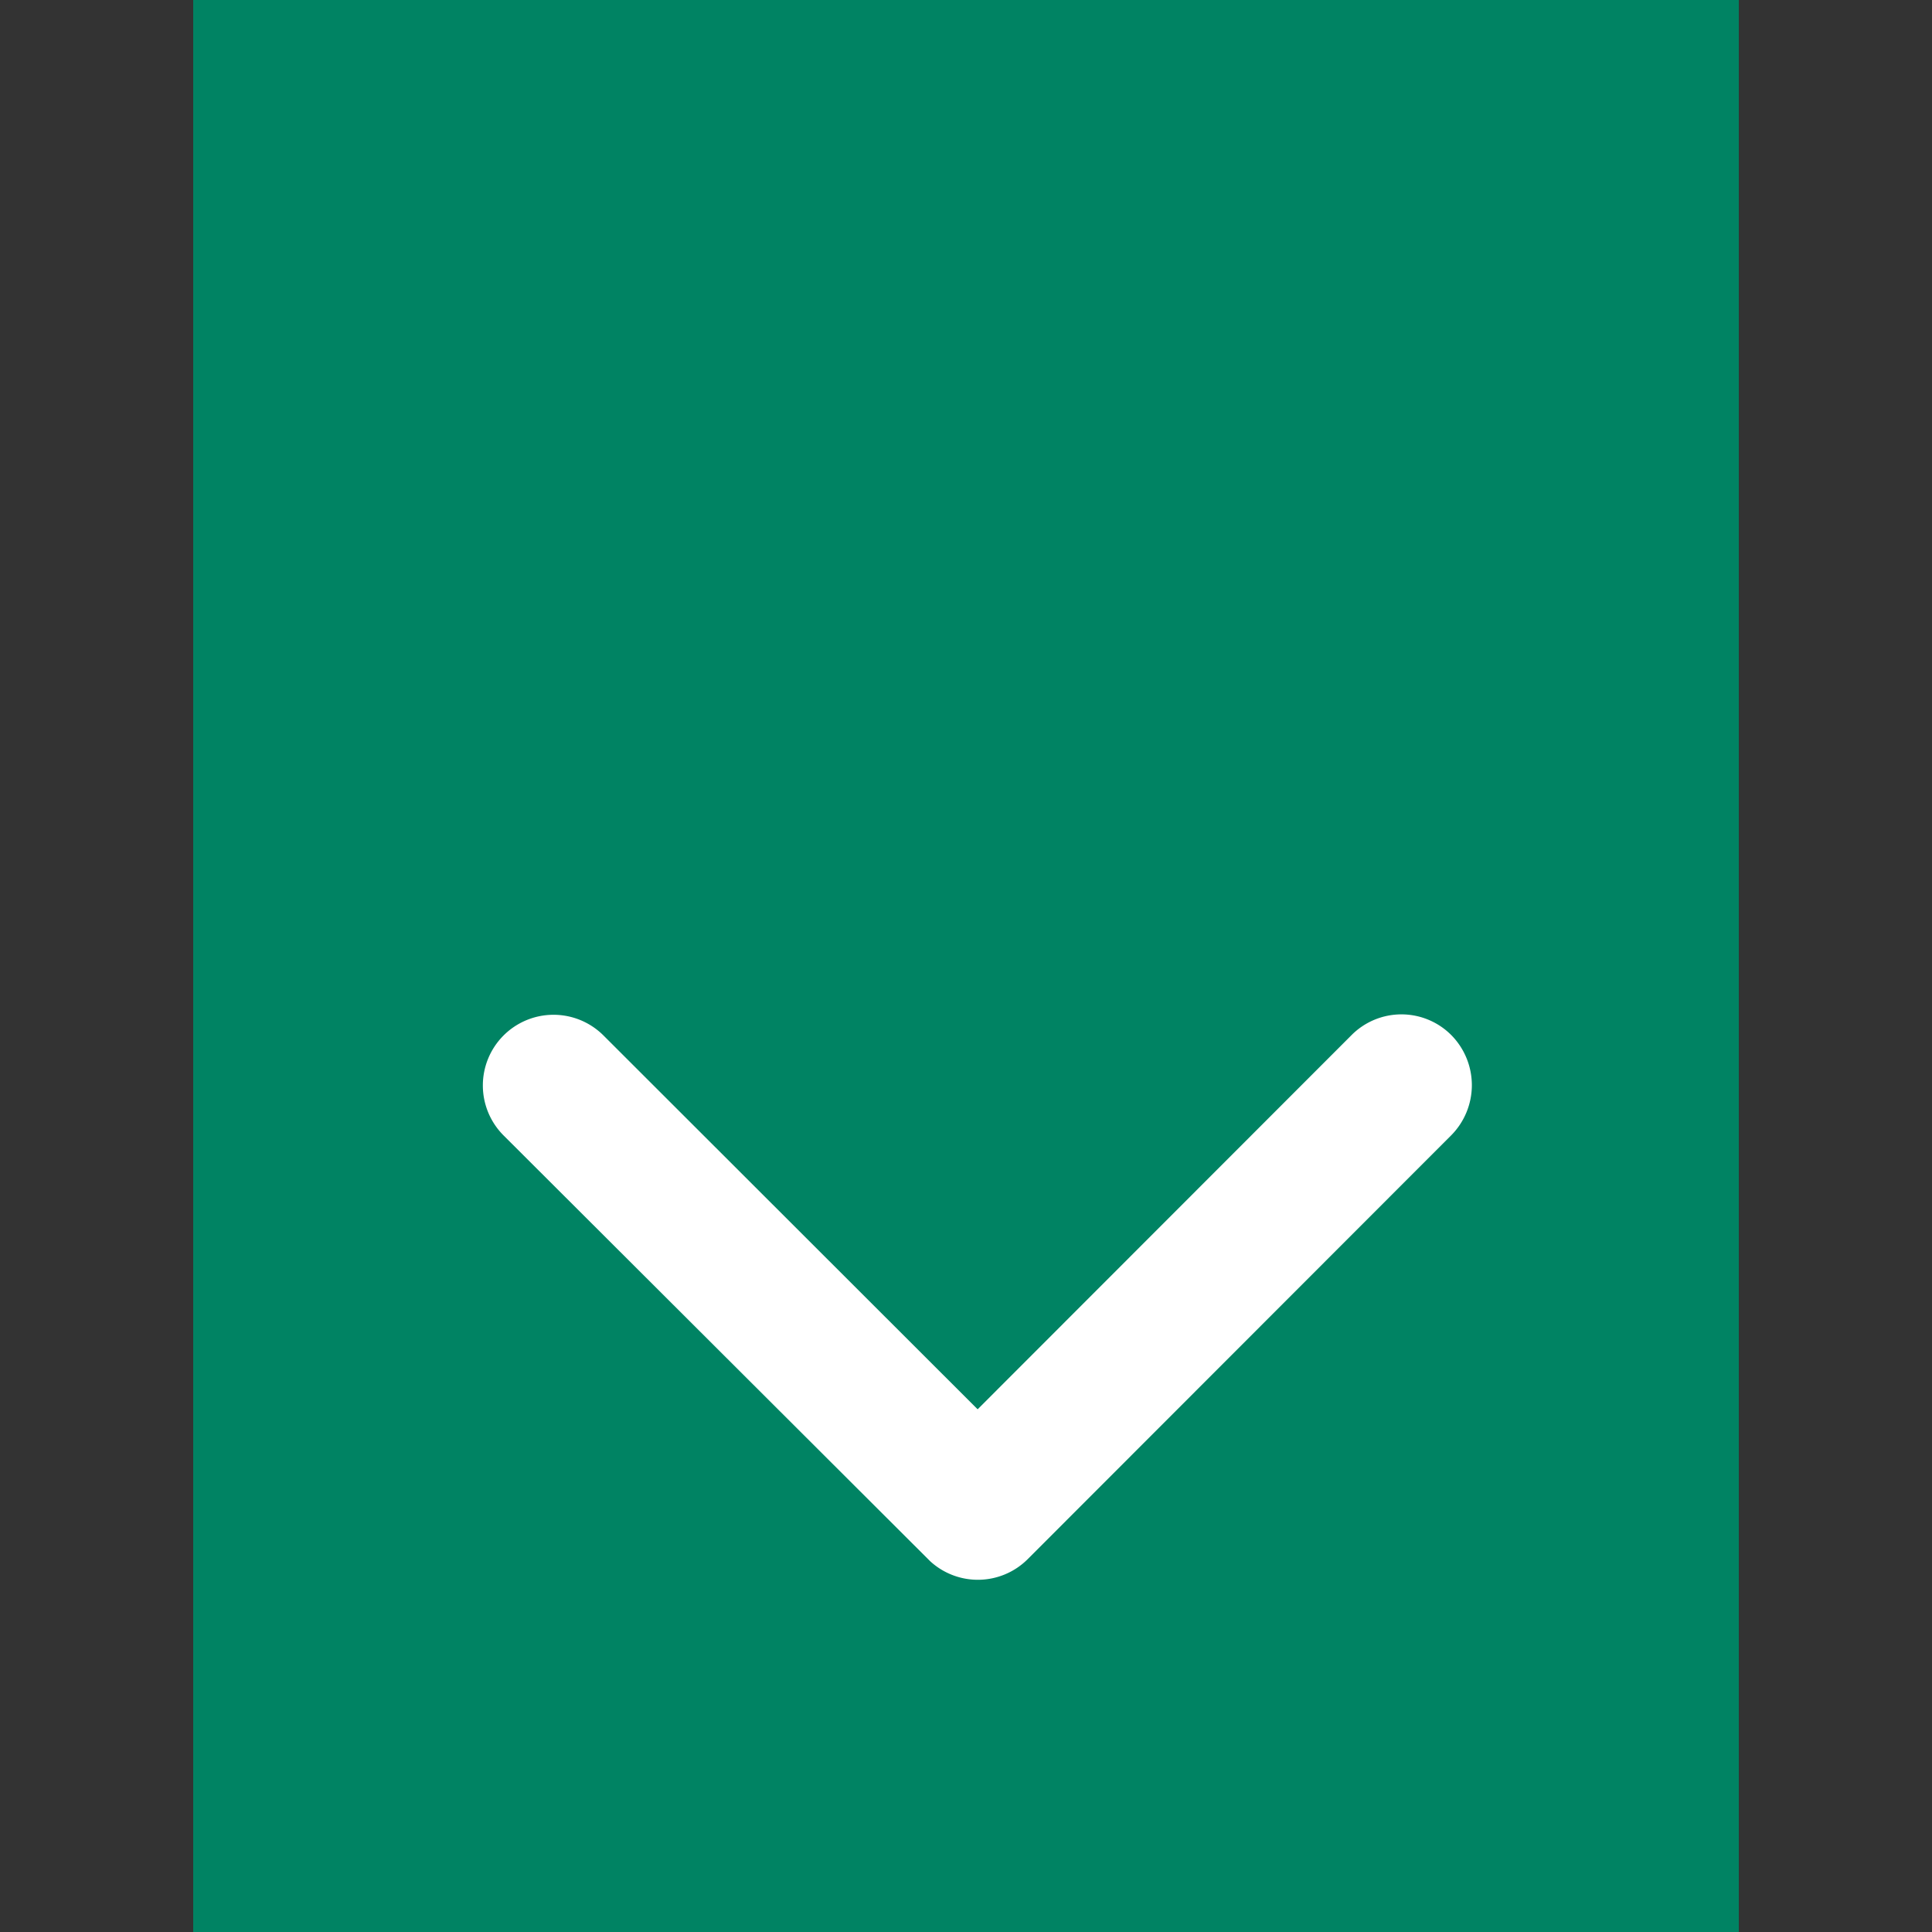 <svg xmlns="http://www.w3.org/2000/svg" xmlns:svgjs="http://svgjs.com/svgjs" xmlns:xlink="http://www.w3.org/1999/xlink" width="288" height="288"><rect width="100%" height="100%" fill="#333333" stroke="none"/><svg xmlns="http://www.w3.org/2000/svg" width="288" height="288" viewBox="0 0 32 40"><g class="color000 svgShape" data-name="Group 35012" transform="translate(-1272)"><rect width="32" height="40" fill="#008363" class="colore71868 svgShape" data-name="Rectangle 19011" transform="translate(1272)"/><path fill="#fff" d="M16.428,19.424l7.741-7.747a1.457,1.457,0,0,1,2.066,0,1.475,1.475,0,0,1,0,2.072l-8.771,8.778a1.46,1.46,0,0,1-2.018.043L6.614,13.755a1.463,1.463,0,1,1,2.066-2.072Z" class="colorfff svgShape" data-name="Icon ionic-ios-arrow-down" transform="translate(1271.813 9.754)"/></g></svg></svg>